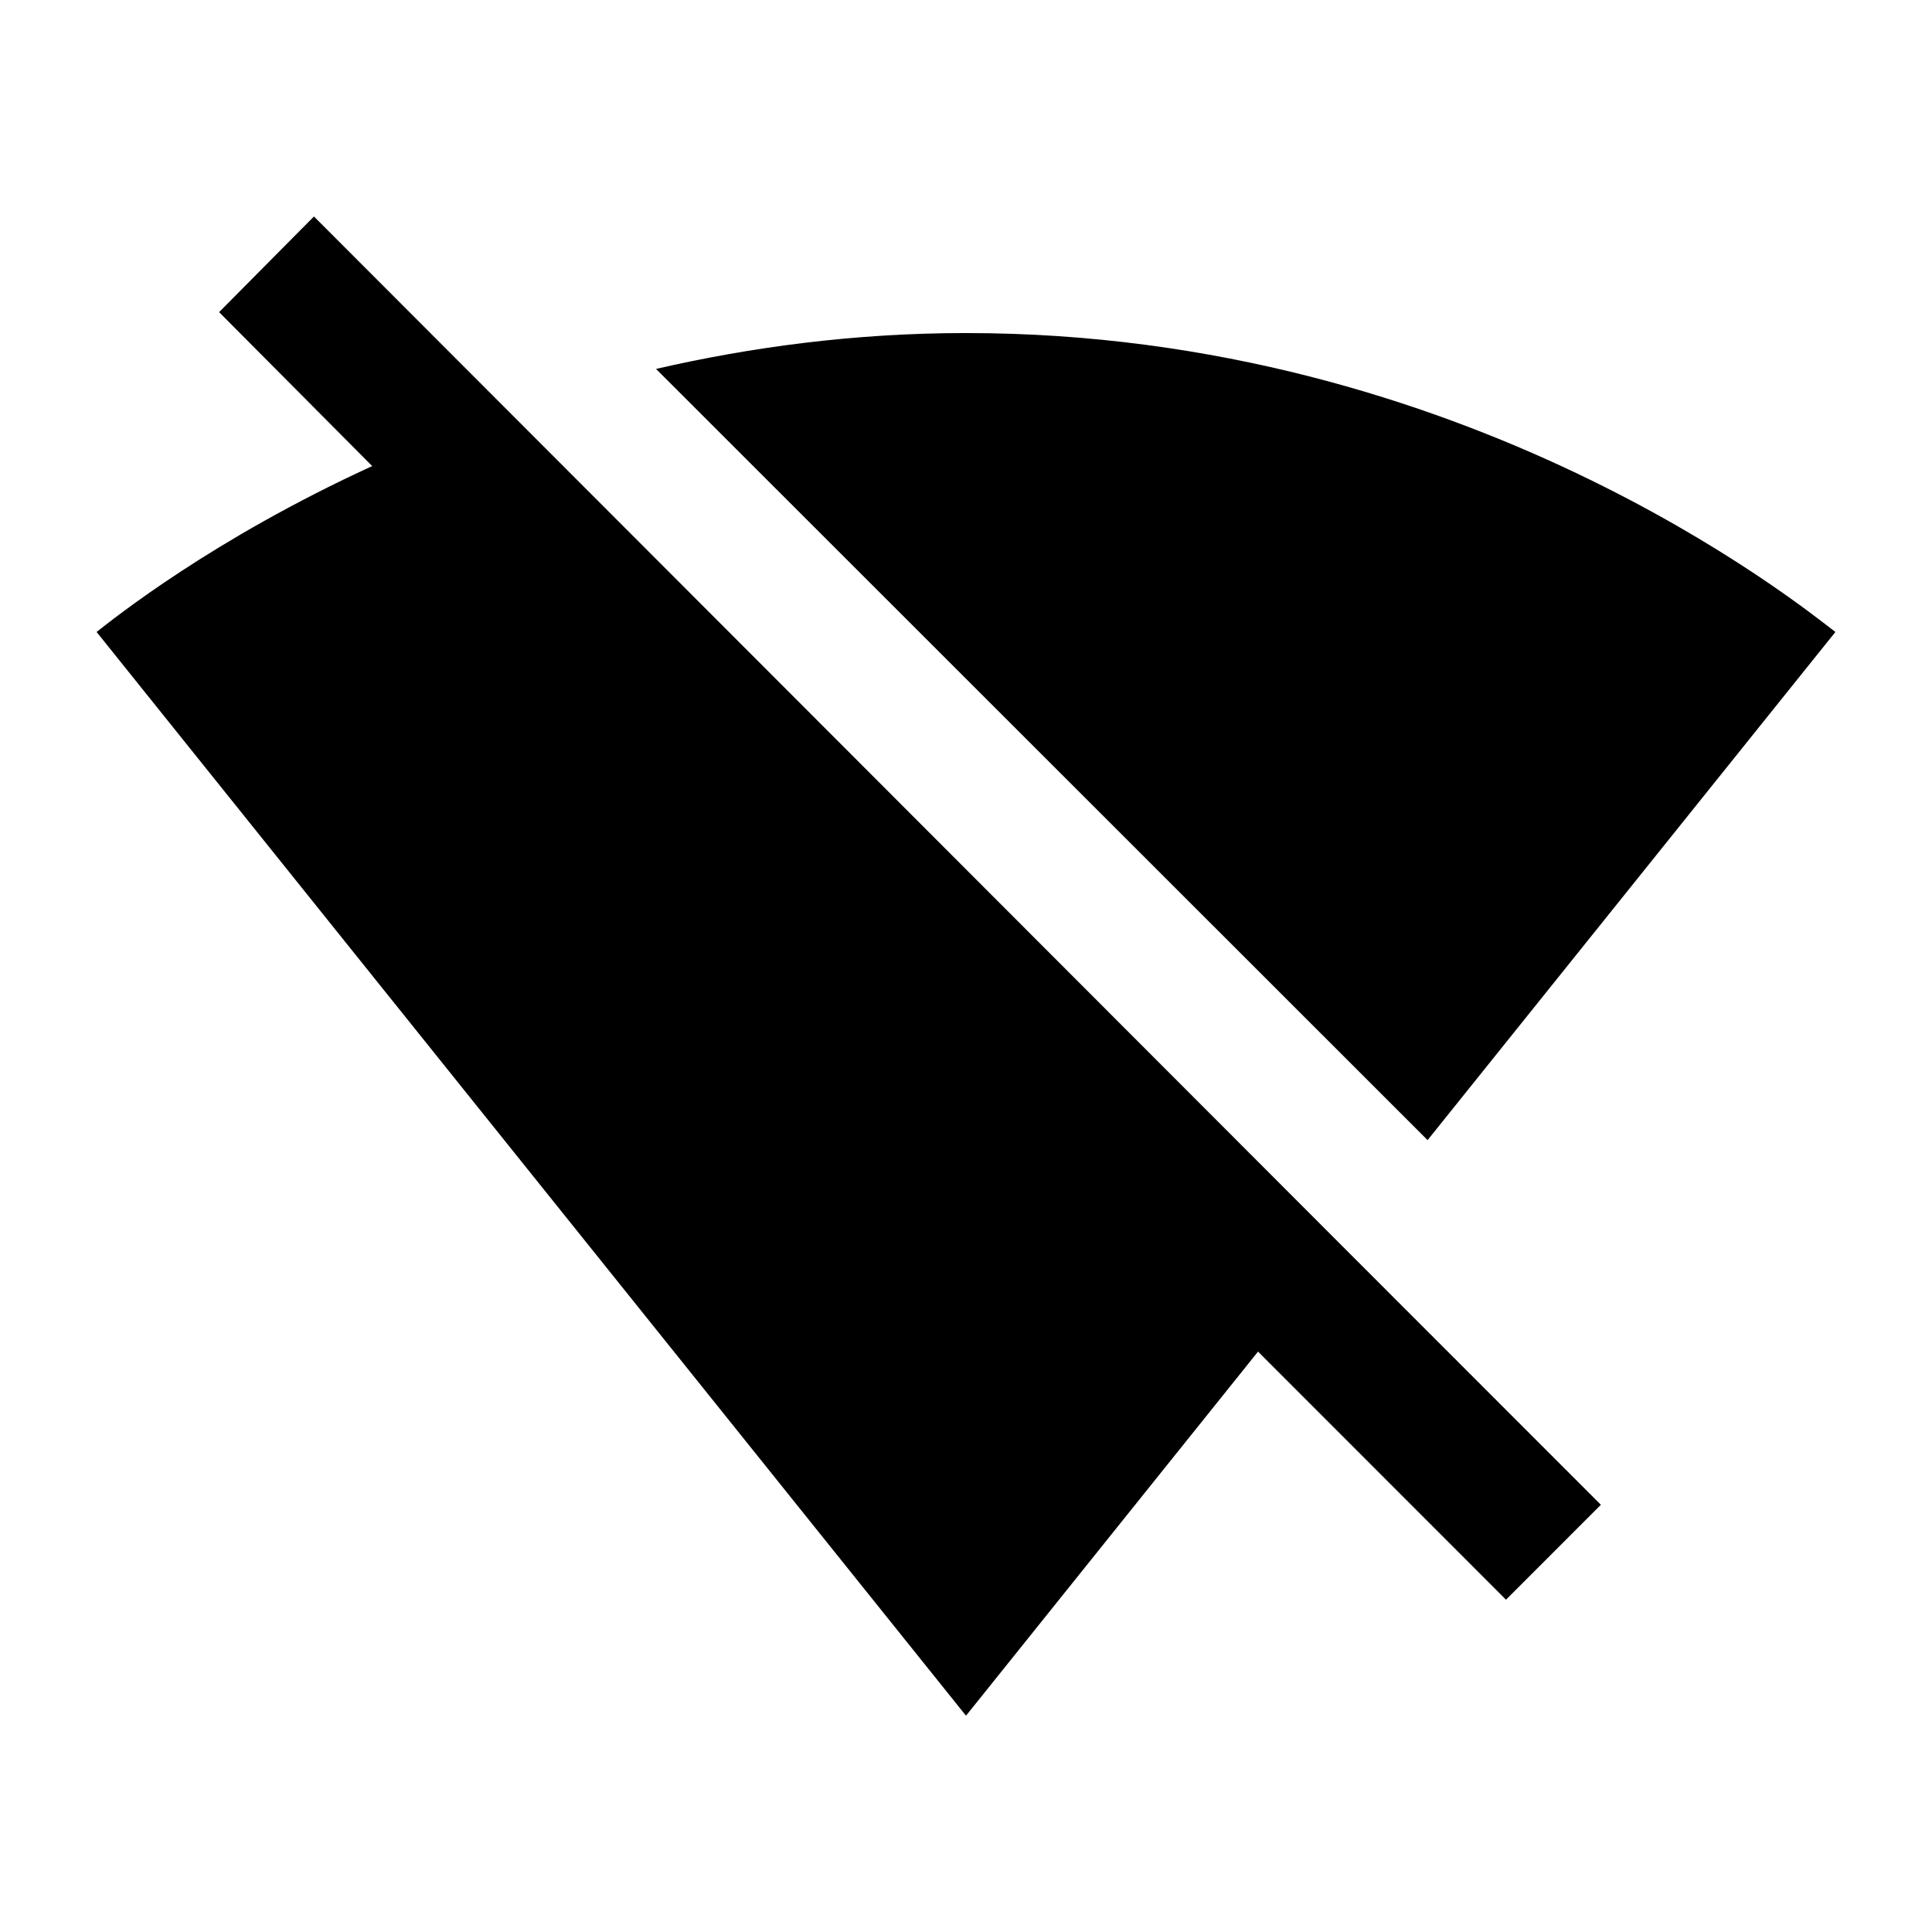 <?xml version="1.0" encoding="UTF-8" standalone="no"?>
<!-- Created with Inkscape (http://www.inkscape.org/) -->

<svg
   width="1000"
   height="1000"
   version="1.1"
   id="svg8"
   xmlns="http://www.w3.org/2000/svg"
   xmlns:svg="http://www.w3.org/2000/svg"
   xmlns:rdf="http://www.w3.org/1999/02/22-rdf-syntax-ns#"
   xmlns:cc="http://creativecommons.org/ns#"
   xmlns:dc="http://purl.org/dc/elements/1.1/">
  <defs
     id="defs5498" />
  <path
     style="fill:#000000;fill-opacity:1;fill-rule:nonzero;stroke:none"
     d="M 950,327.105 C 932.602,313.953 759.406,172.387 500,172.387 c -57.988,0 -111.727,7.352 -160.438,18.566 L 738.918,590.121 Z M 694.844,645.047 162.5,112.047 l -49.098,49.512 79.254,79.68 C 109.922,279.141 58.891,320.141 50,327.105 L 499.613,887.566 500,887.953 500.387,887.566 651.16,699.586 779.512,828 828.609,778.875 Z m 0,0"
     id="path6" />
</svg>
